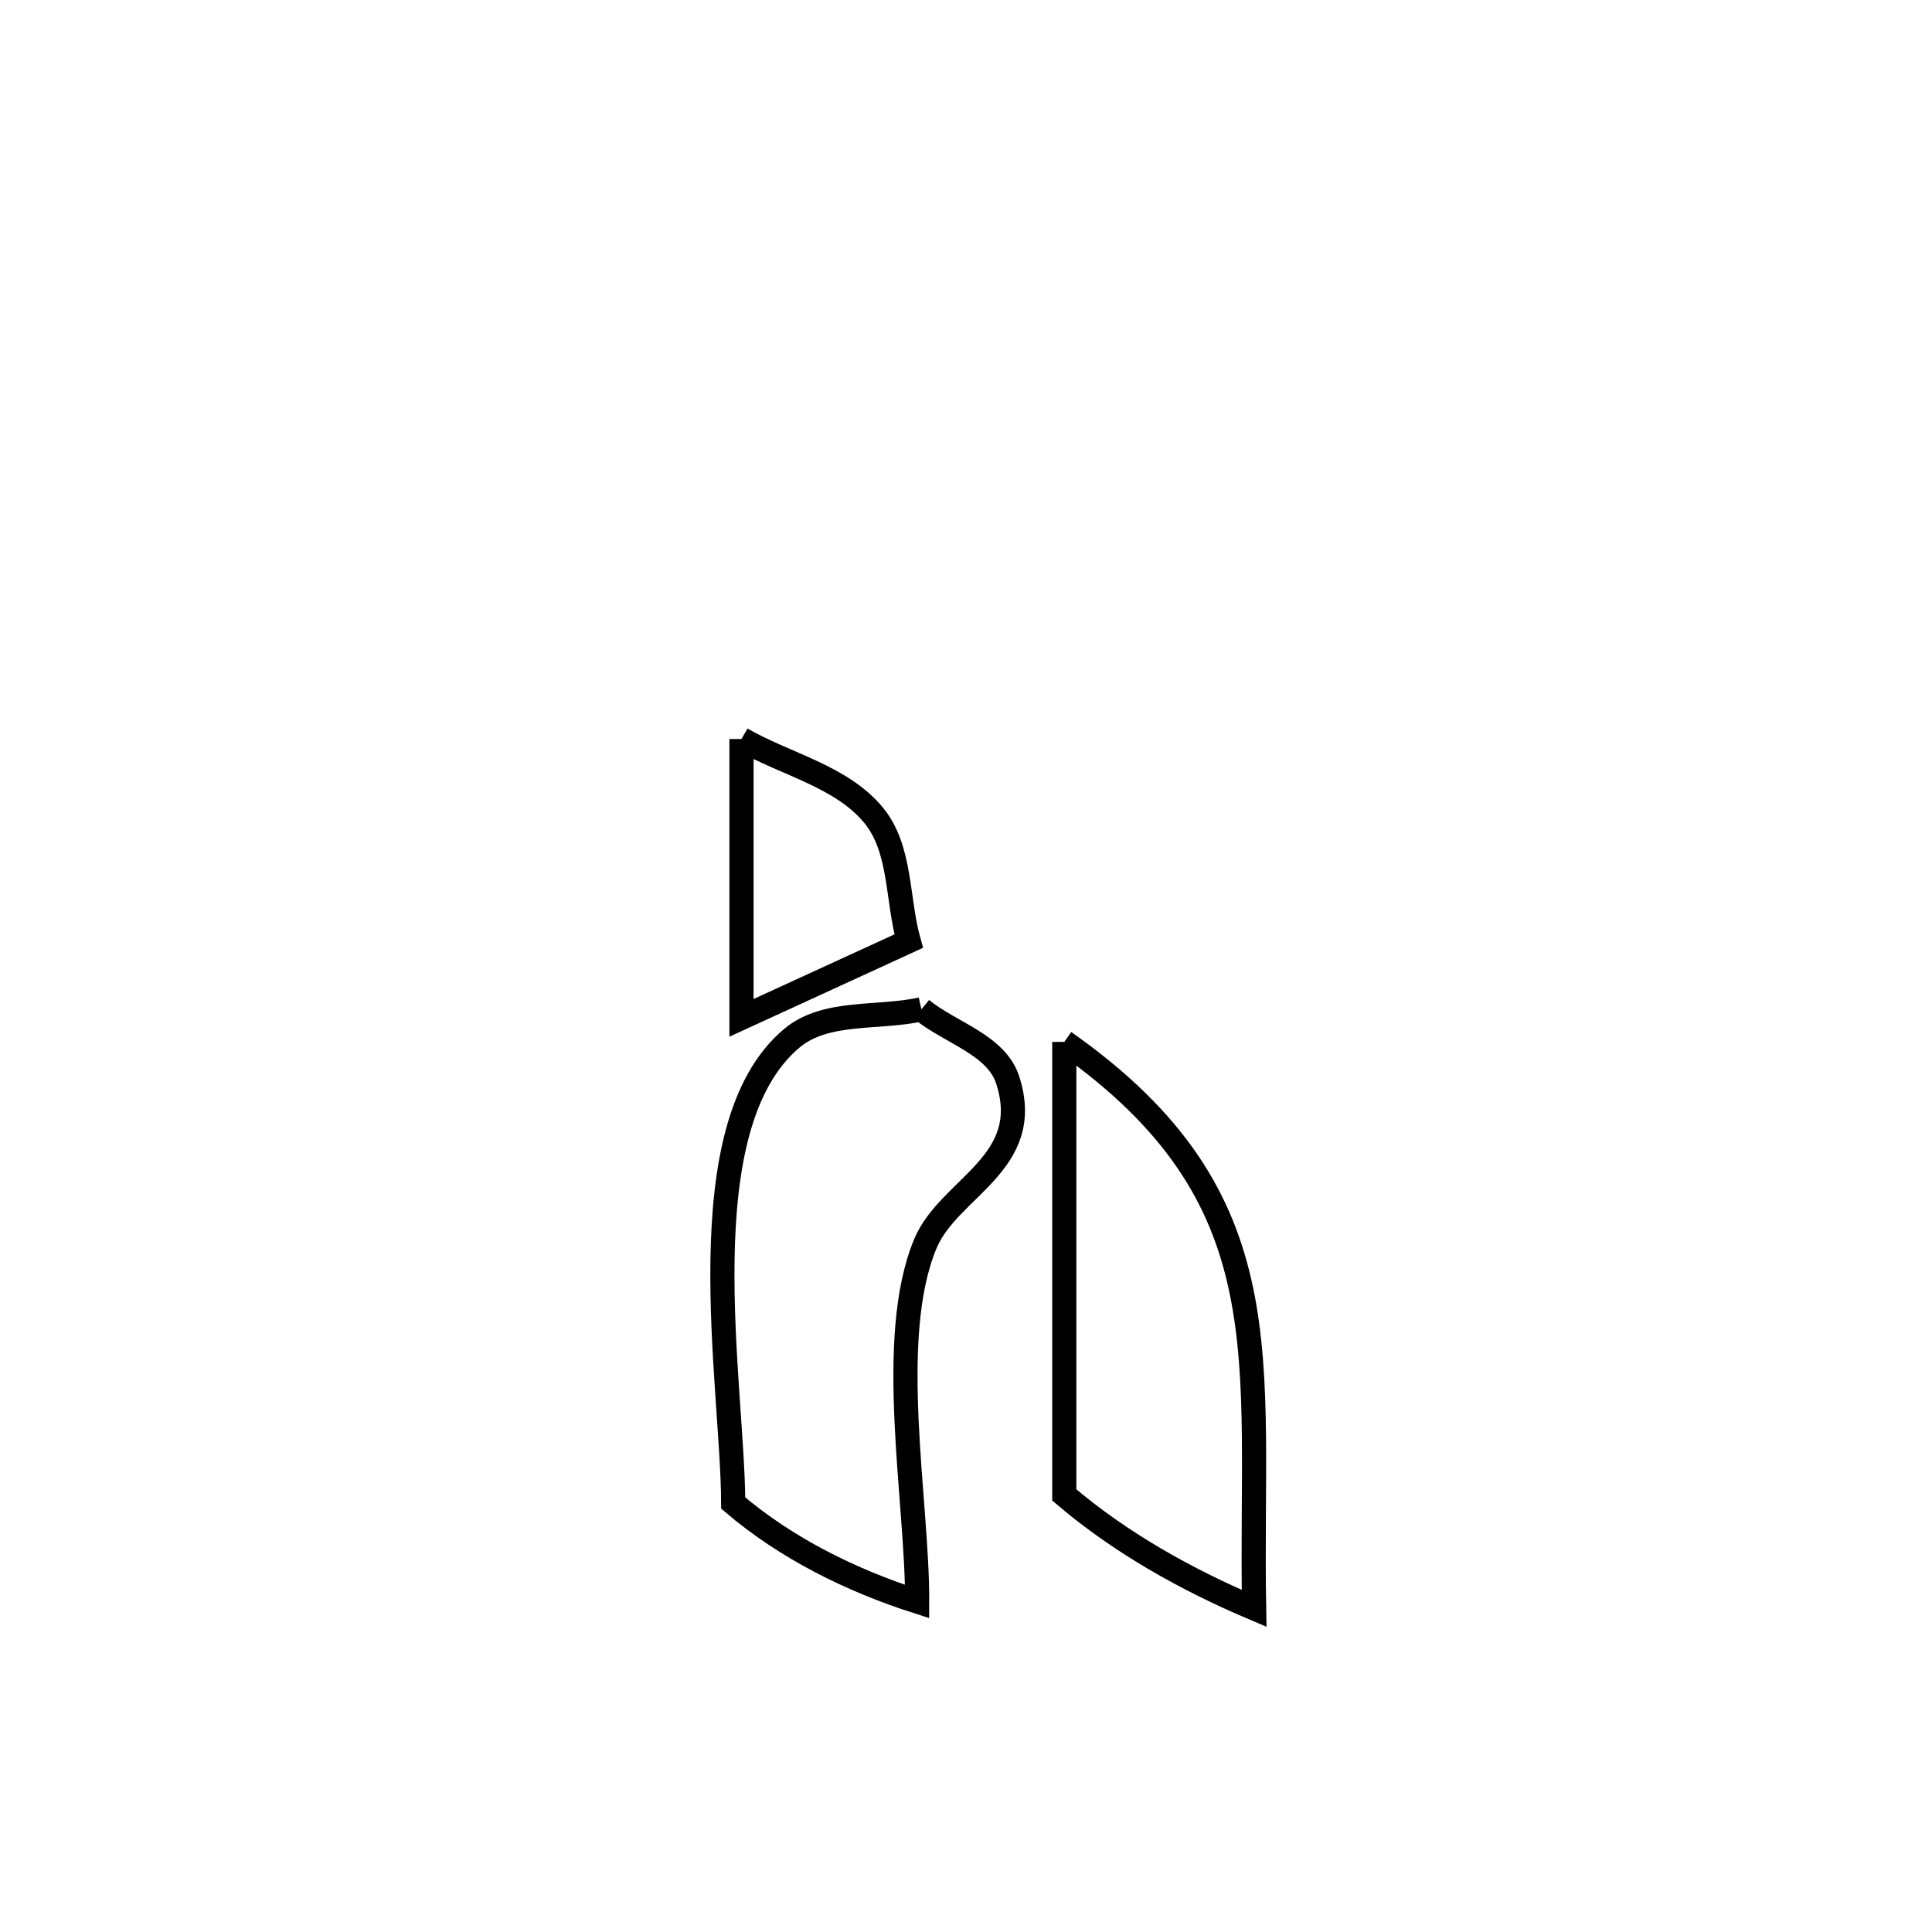 <svg xmlns="http://www.w3.org/2000/svg" viewBox="0.0 0.0 24.0 24.0" height="200px" width="200px"><path fill="none" stroke="black" stroke-width=".3" stroke-opacity="1.0"  filling="0" d="M9.211 9.18 L9.211 9.18 C9.758 9.496 10.449 9.64 10.851 10.126 C11.196 10.543 11.142 11.169 11.288 11.691 L11.288 11.691 C10.596 12.009 9.903 12.326 9.211 12.644 L9.211 12.644 C9.211 11.489 9.211 10.335 9.211 9.18 L9.211 9.18"></path>
<path fill="none" stroke="black" stroke-width=".3" stroke-opacity="1.0"  filling="0" d="M11.446 12.538 L11.446 12.538 C11.804 12.831 12.376 12.977 12.518 13.416 C12.854 14.456 11.788 14.748 11.495 15.45 C11.003 16.63 11.399 18.655 11.393 19.895 L11.393 19.895 C10.57 19.631 9.765 19.232 9.108 18.671 L9.108 18.671 C9.104 17.196 8.515 14.006 9.837 12.897 C10.258 12.544 10.91 12.658 11.446 12.538 L11.446 12.538"></path>
<path fill="none" stroke="black" stroke-width=".3" stroke-opacity="1.0"  filling="0" d="M13.221 12.943 L13.221 12.943 C14.609 13.918 15.184 14.9 15.42 16.028 C15.655 17.155 15.551 18.426 15.579 19.98 L15.579 19.98 C14.736 19.623 13.918 19.165 13.221 18.571 L13.221 18.571 C13.221 16.695 13.221 14.819 13.221 12.943 L13.221 12.943"></path></svg>